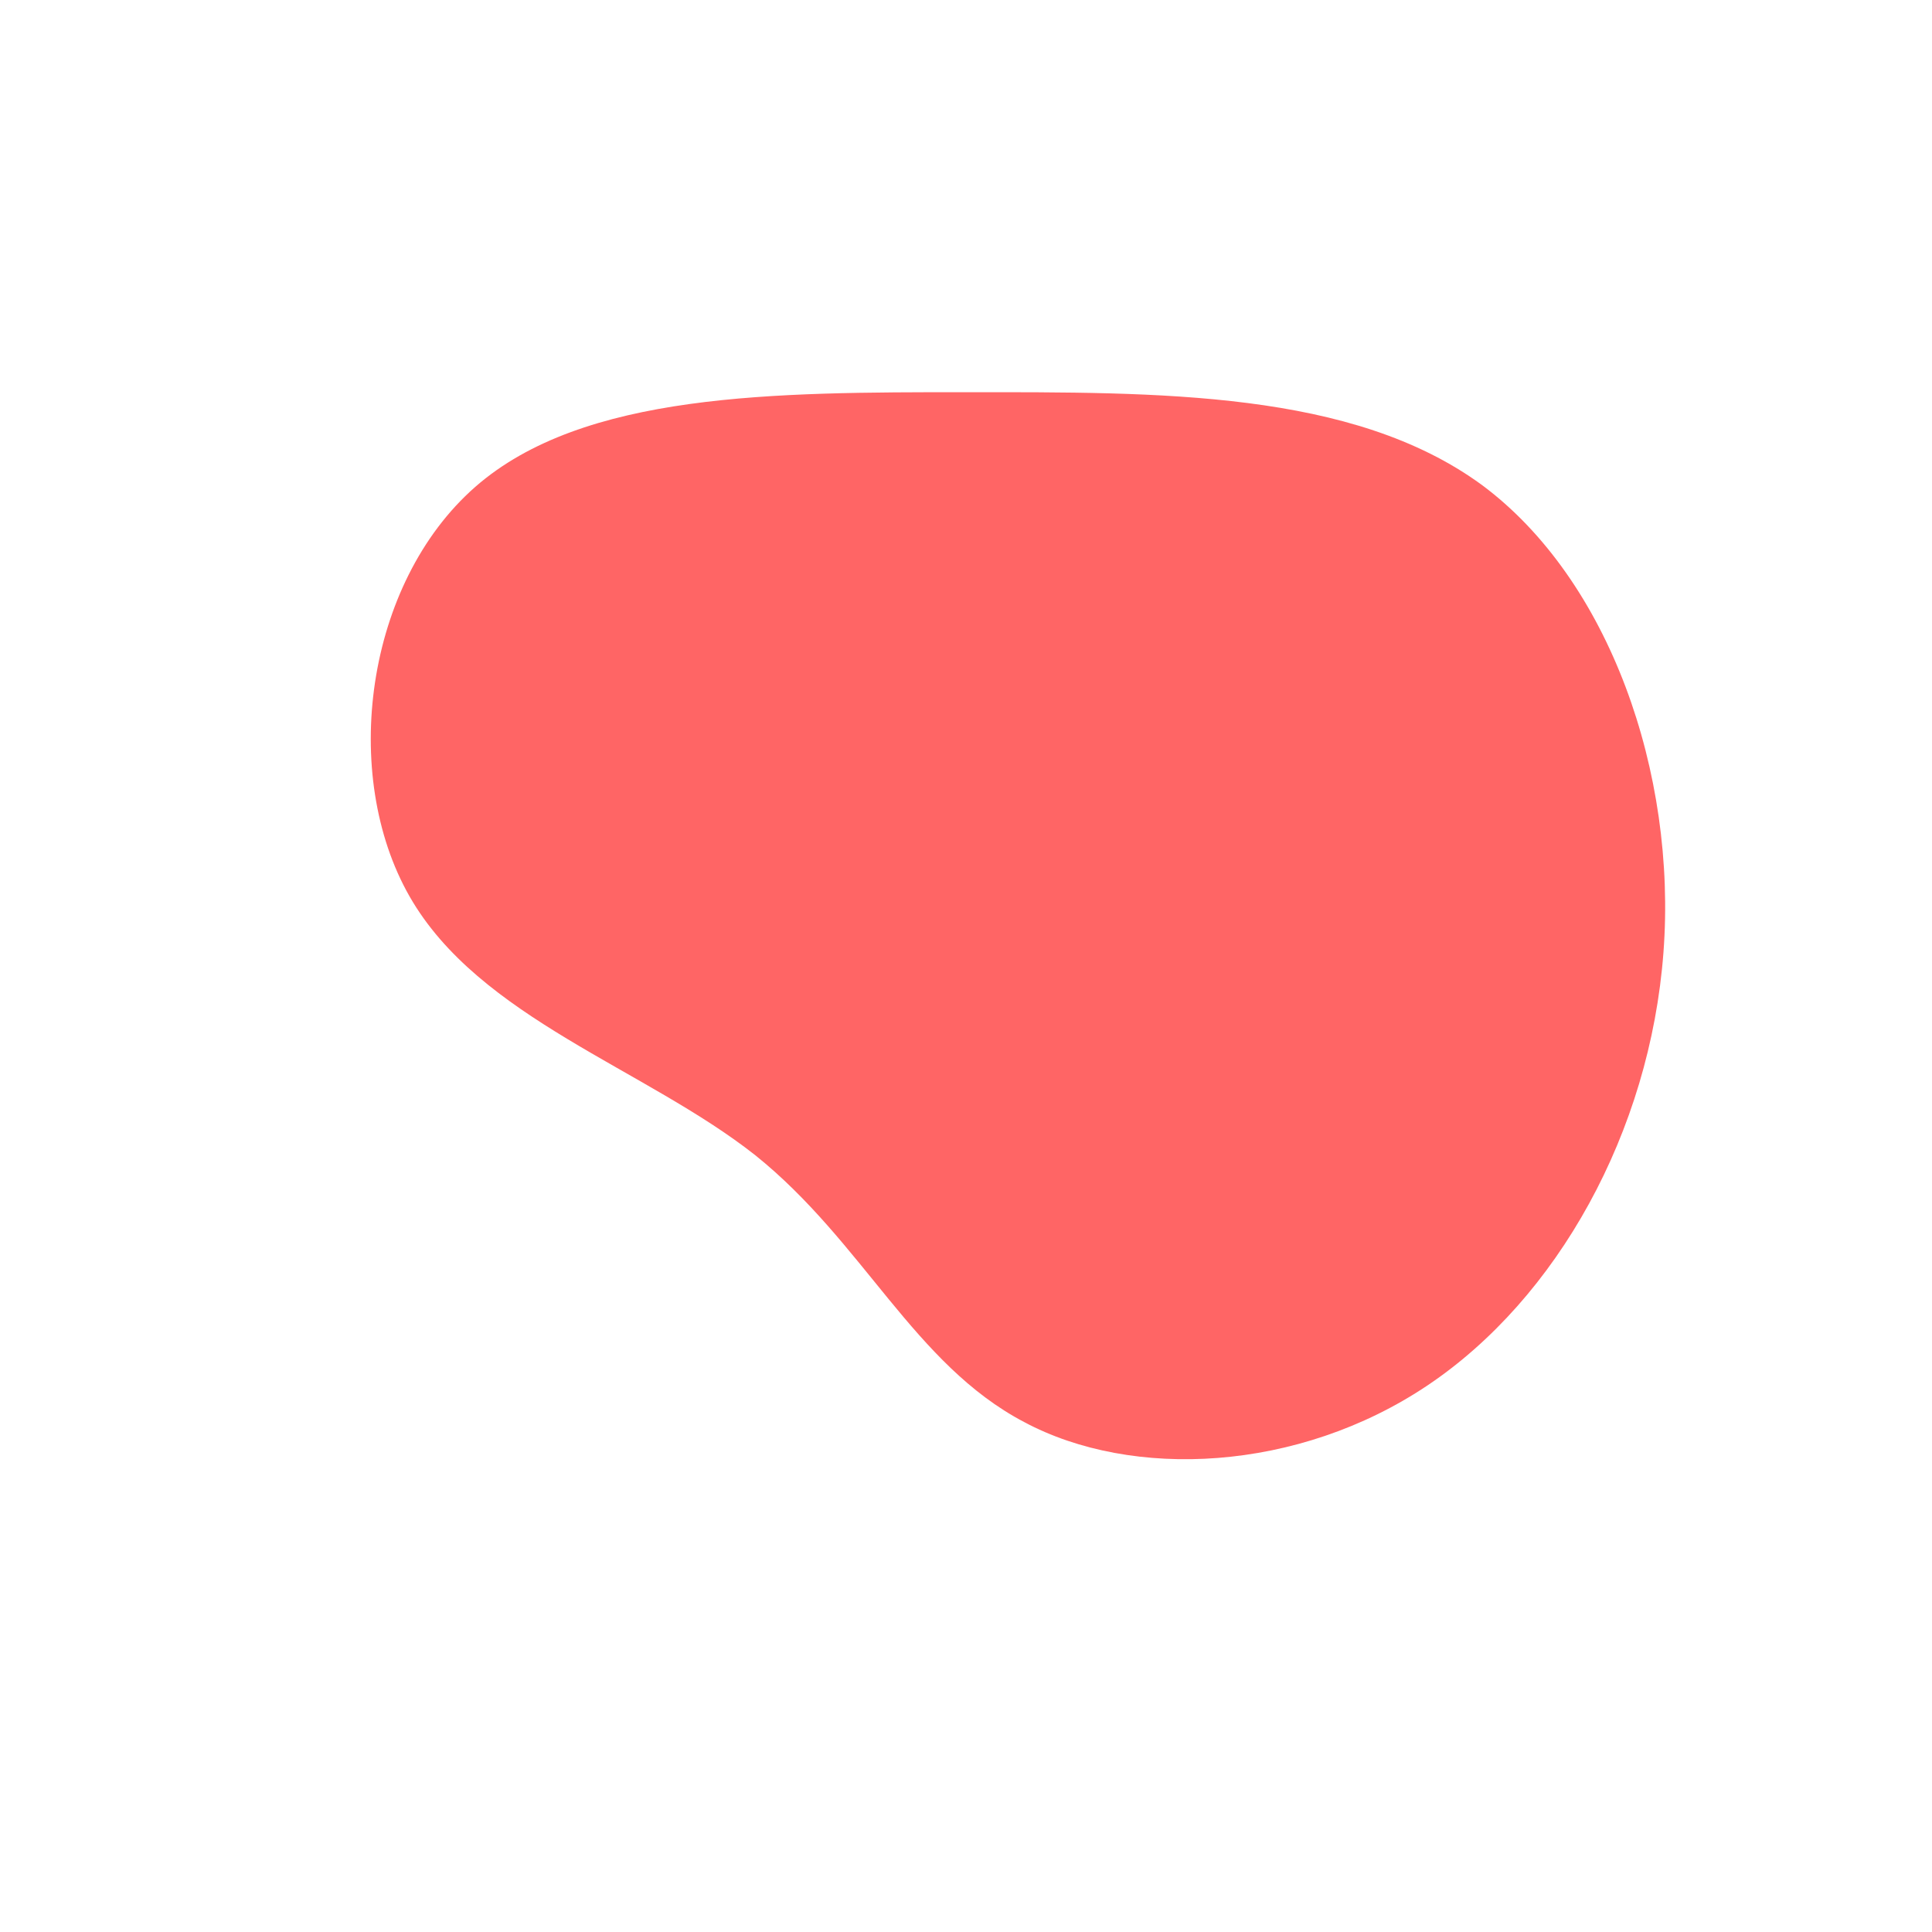 <svg id="sw-js-blob-svg" viewBox="0 0 100 100" xmlns="http://www.w3.org/2000/svg">                    
<defs>                         
<linearGradient id="sw-gradient" x1="0" x2="1" y1="1" y2="0">                            
<stop id="stop1" stop-color="rgba(255, 101, 101, 1)" offset="0%"></stop>                            
<stop id="stop2" stop-color="rgba(255, 101, 101, 1)" offset="100%"></stop>                        
</linearGradient>                    
</defs>                
<path fill="url(#sw-gradient)" d="M26.7,-24.9C33.3,-20,36.8,-10,36.1,-0.7C35.4,8.6,30.6,17.2,23.9,21.7C17.2,26.2,8.6,26.6,3,23.6C-2.7,20.6,-5.3,14.3,-10.9,9.8C-16.6,5.3,-25.2,2.7,-28.8,-3.6C-32.4,-9.9,-31.1,-19.8,-25.4,-24.8C-19.8,-29.7,-9.9,-29.7,0,-29.7C10,-29.7,20,-29.8,26.7,-24.9Z"
width="50px" 
height="50px" 
transform="translate(50 50)" 
stroke-width="0" 
style="transition: all 0.3s ease 0s;">
</path>              
</svg>